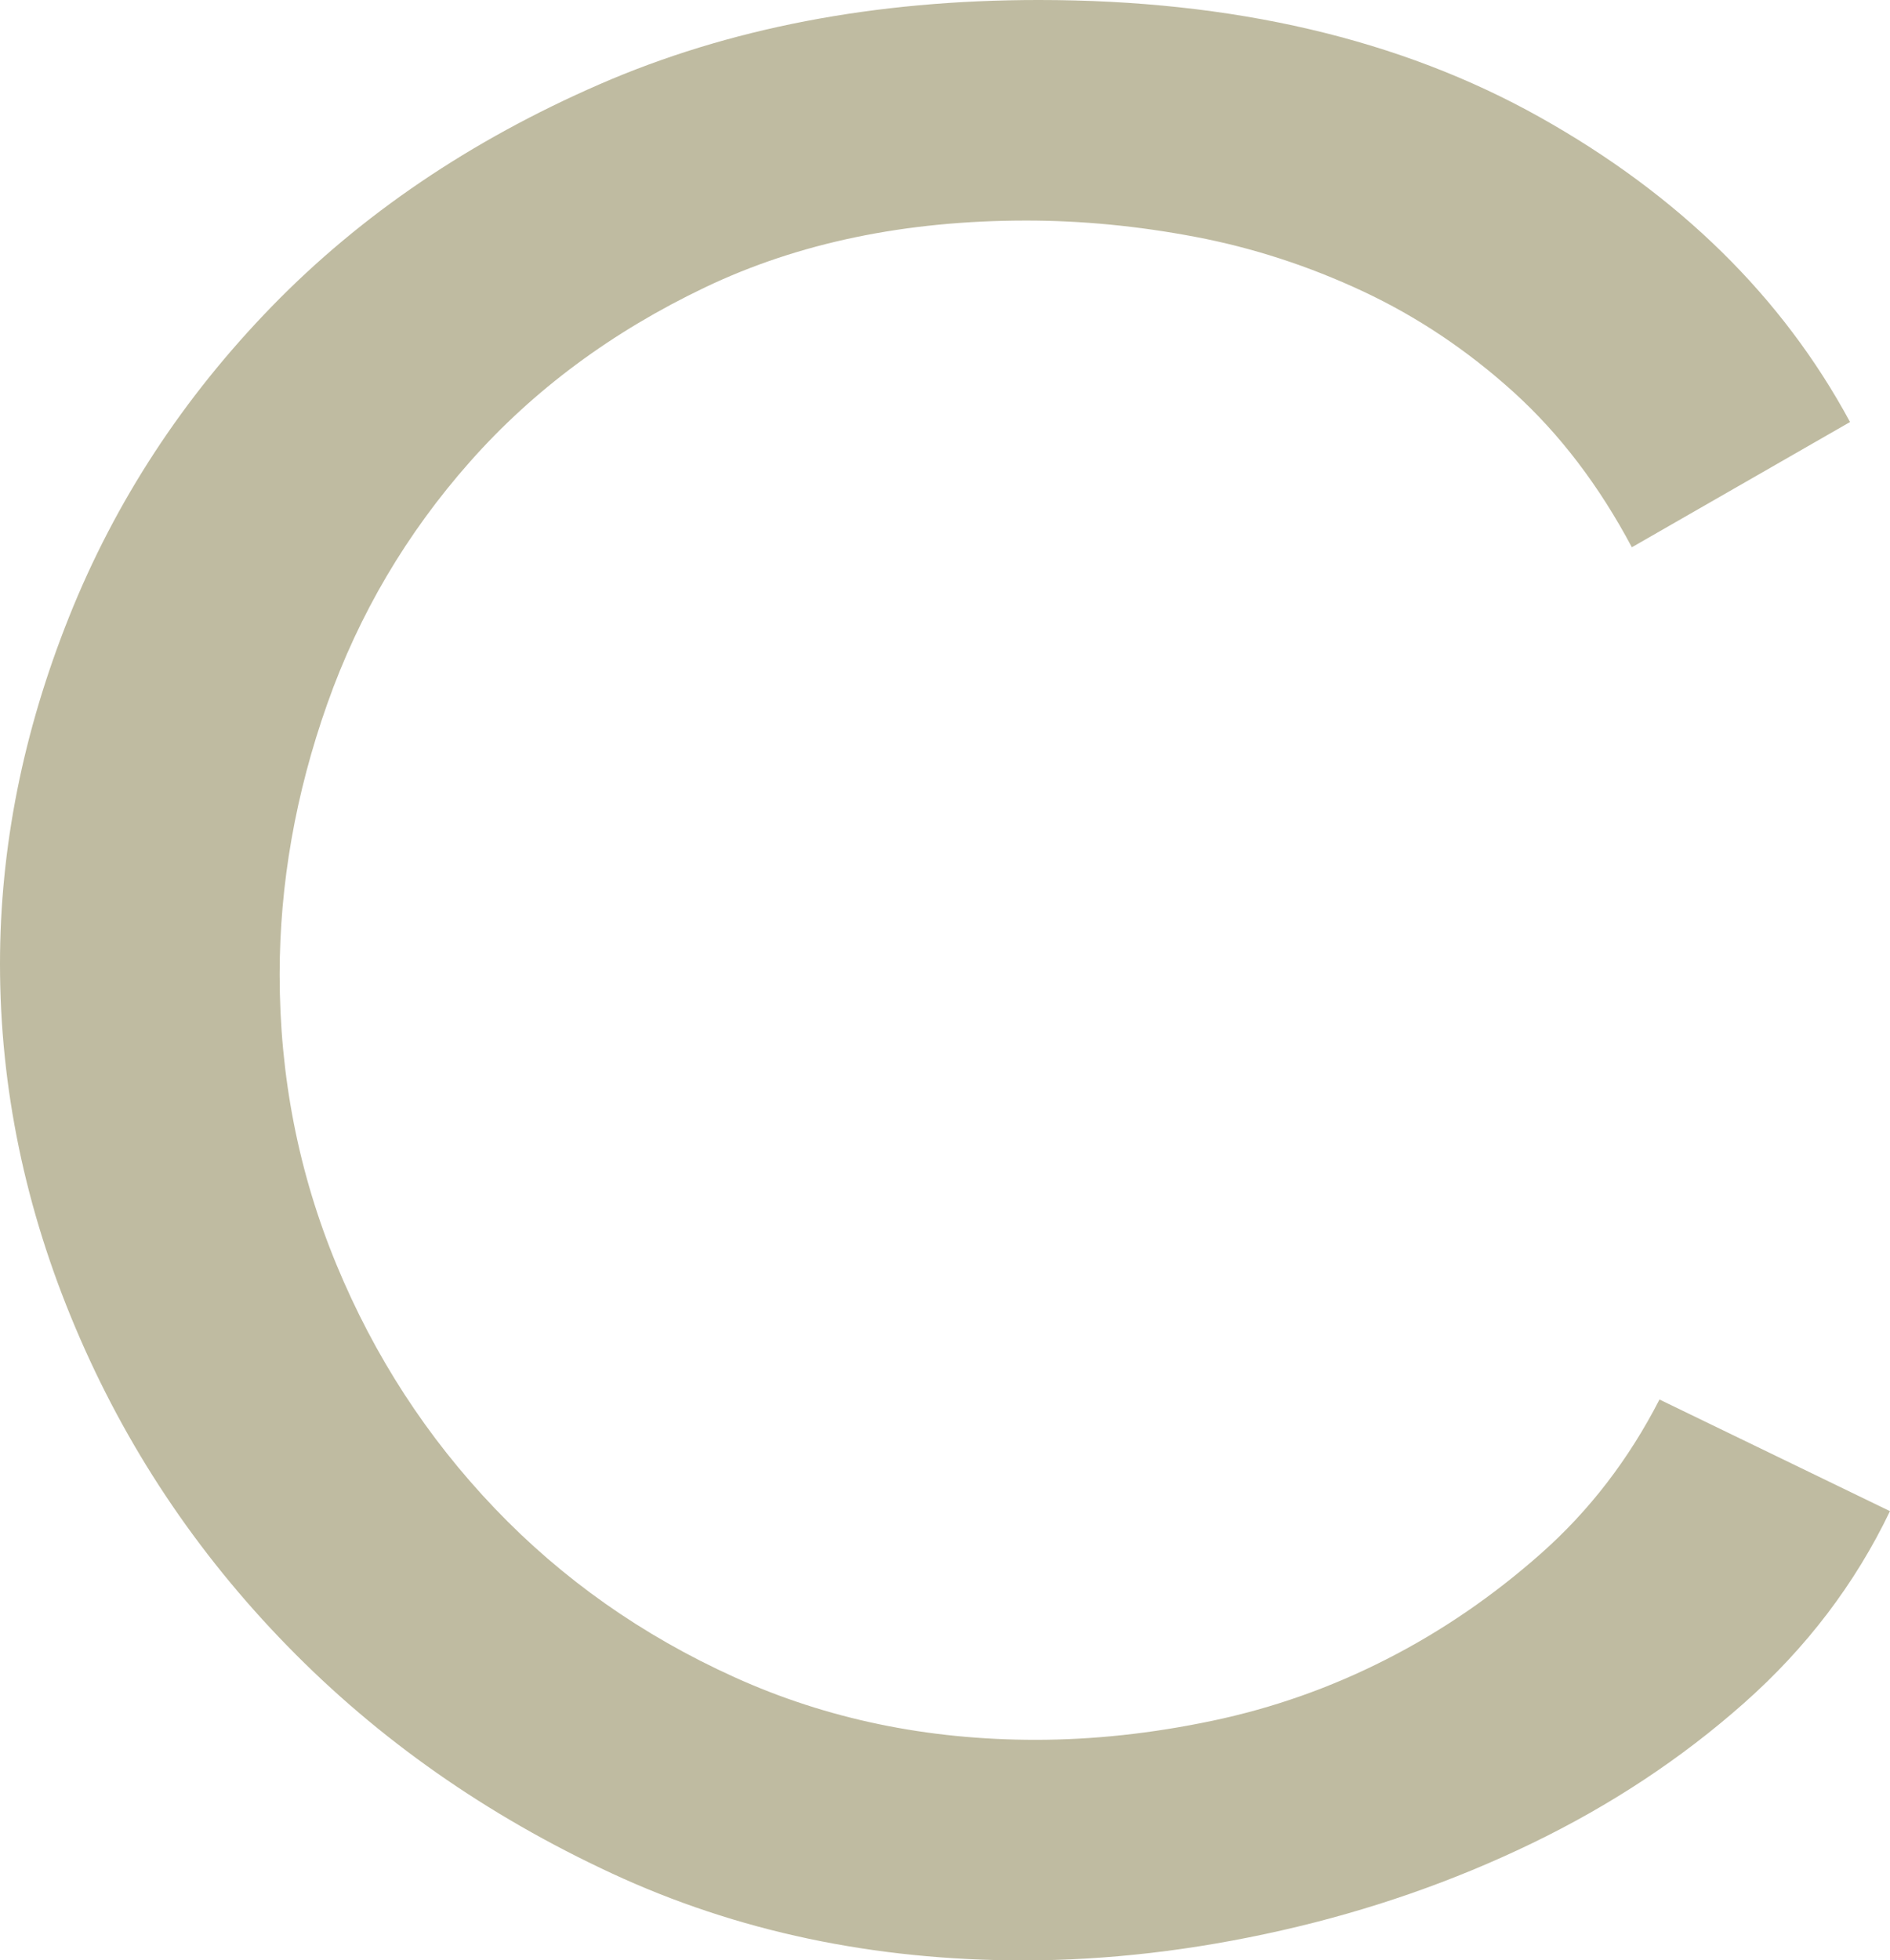 <?xml version="1.0" encoding="UTF-8"?>
<svg id="Capa_2" data-name="Capa 2" xmlns="http://www.w3.org/2000/svg" viewBox="0 0 80.785 83.773">
  <g id="TÍTULO_LETRAS_POR_SEPARADO" data-name="TÍTULO LETRAS POR SEPARADO">
    <g id="C-1">
      <path d="M0,41.188c0-4.963.985-9.908,2.956-14.835,1.97-4.925,4.86-9.346,8.669-13.264,3.81-3.916,8.473-7.077,13.99-9.482,5.517-2.403,11.777-3.607,18.784-3.607,8.319,0,15.455,1.669,21.411,5.004,5.955,3.336,10.377,7.679,13.267,13.031l-9.326,5.352c-1.402-2.636-3.087-4.847-5.057-6.632-1.971-1.783-4.117-3.218-6.437-4.305-2.321-1.086-4.708-1.861-7.159-2.327-2.453-.466-4.86-.698-7.225-.698-5.168,0-9.743.951-13.727,2.851-3.986,1.901-7.335,4.383-10.049,7.446-2.715,3.065-4.751,6.516-6.108,10.355-1.358,3.84-2.036,7.699-2.036,11.577,0,4.345.809,8.476,2.43,12.392,1.62,3.917,3.875,7.388,6.765,10.413,2.89,3.025,6.305,5.431,10.246,7.214,3.941,1.785,8.23,2.676,12.873,2.676,2.451,0,4.969-.271,7.553-.814,2.582-.542,5.057-1.414,7.421-2.618,2.365-1.201,4.575-2.714,6.634-4.537,2.057-1.821,3.744-4.015,5.057-6.574l9.852,4.771c-1.49,3.104-3.569,5.838-6.24,8.203-2.672,2.367-5.693,4.363-9.063,5.992-3.372,1.629-6.941,2.87-10.706,3.723-3.767.853-7.444,1.28-11.034,1.28-6.394,0-12.261-1.24-17.602-3.724-5.343-2.481-9.963-5.719-13.858-9.715-3.897-3.994-6.919-8.532-9.063-13.613-2.147-5.079-3.218-10.257-3.218-15.533Z" style="fill: #bfbba1;"/>
    </g>
  </g>
</svg>